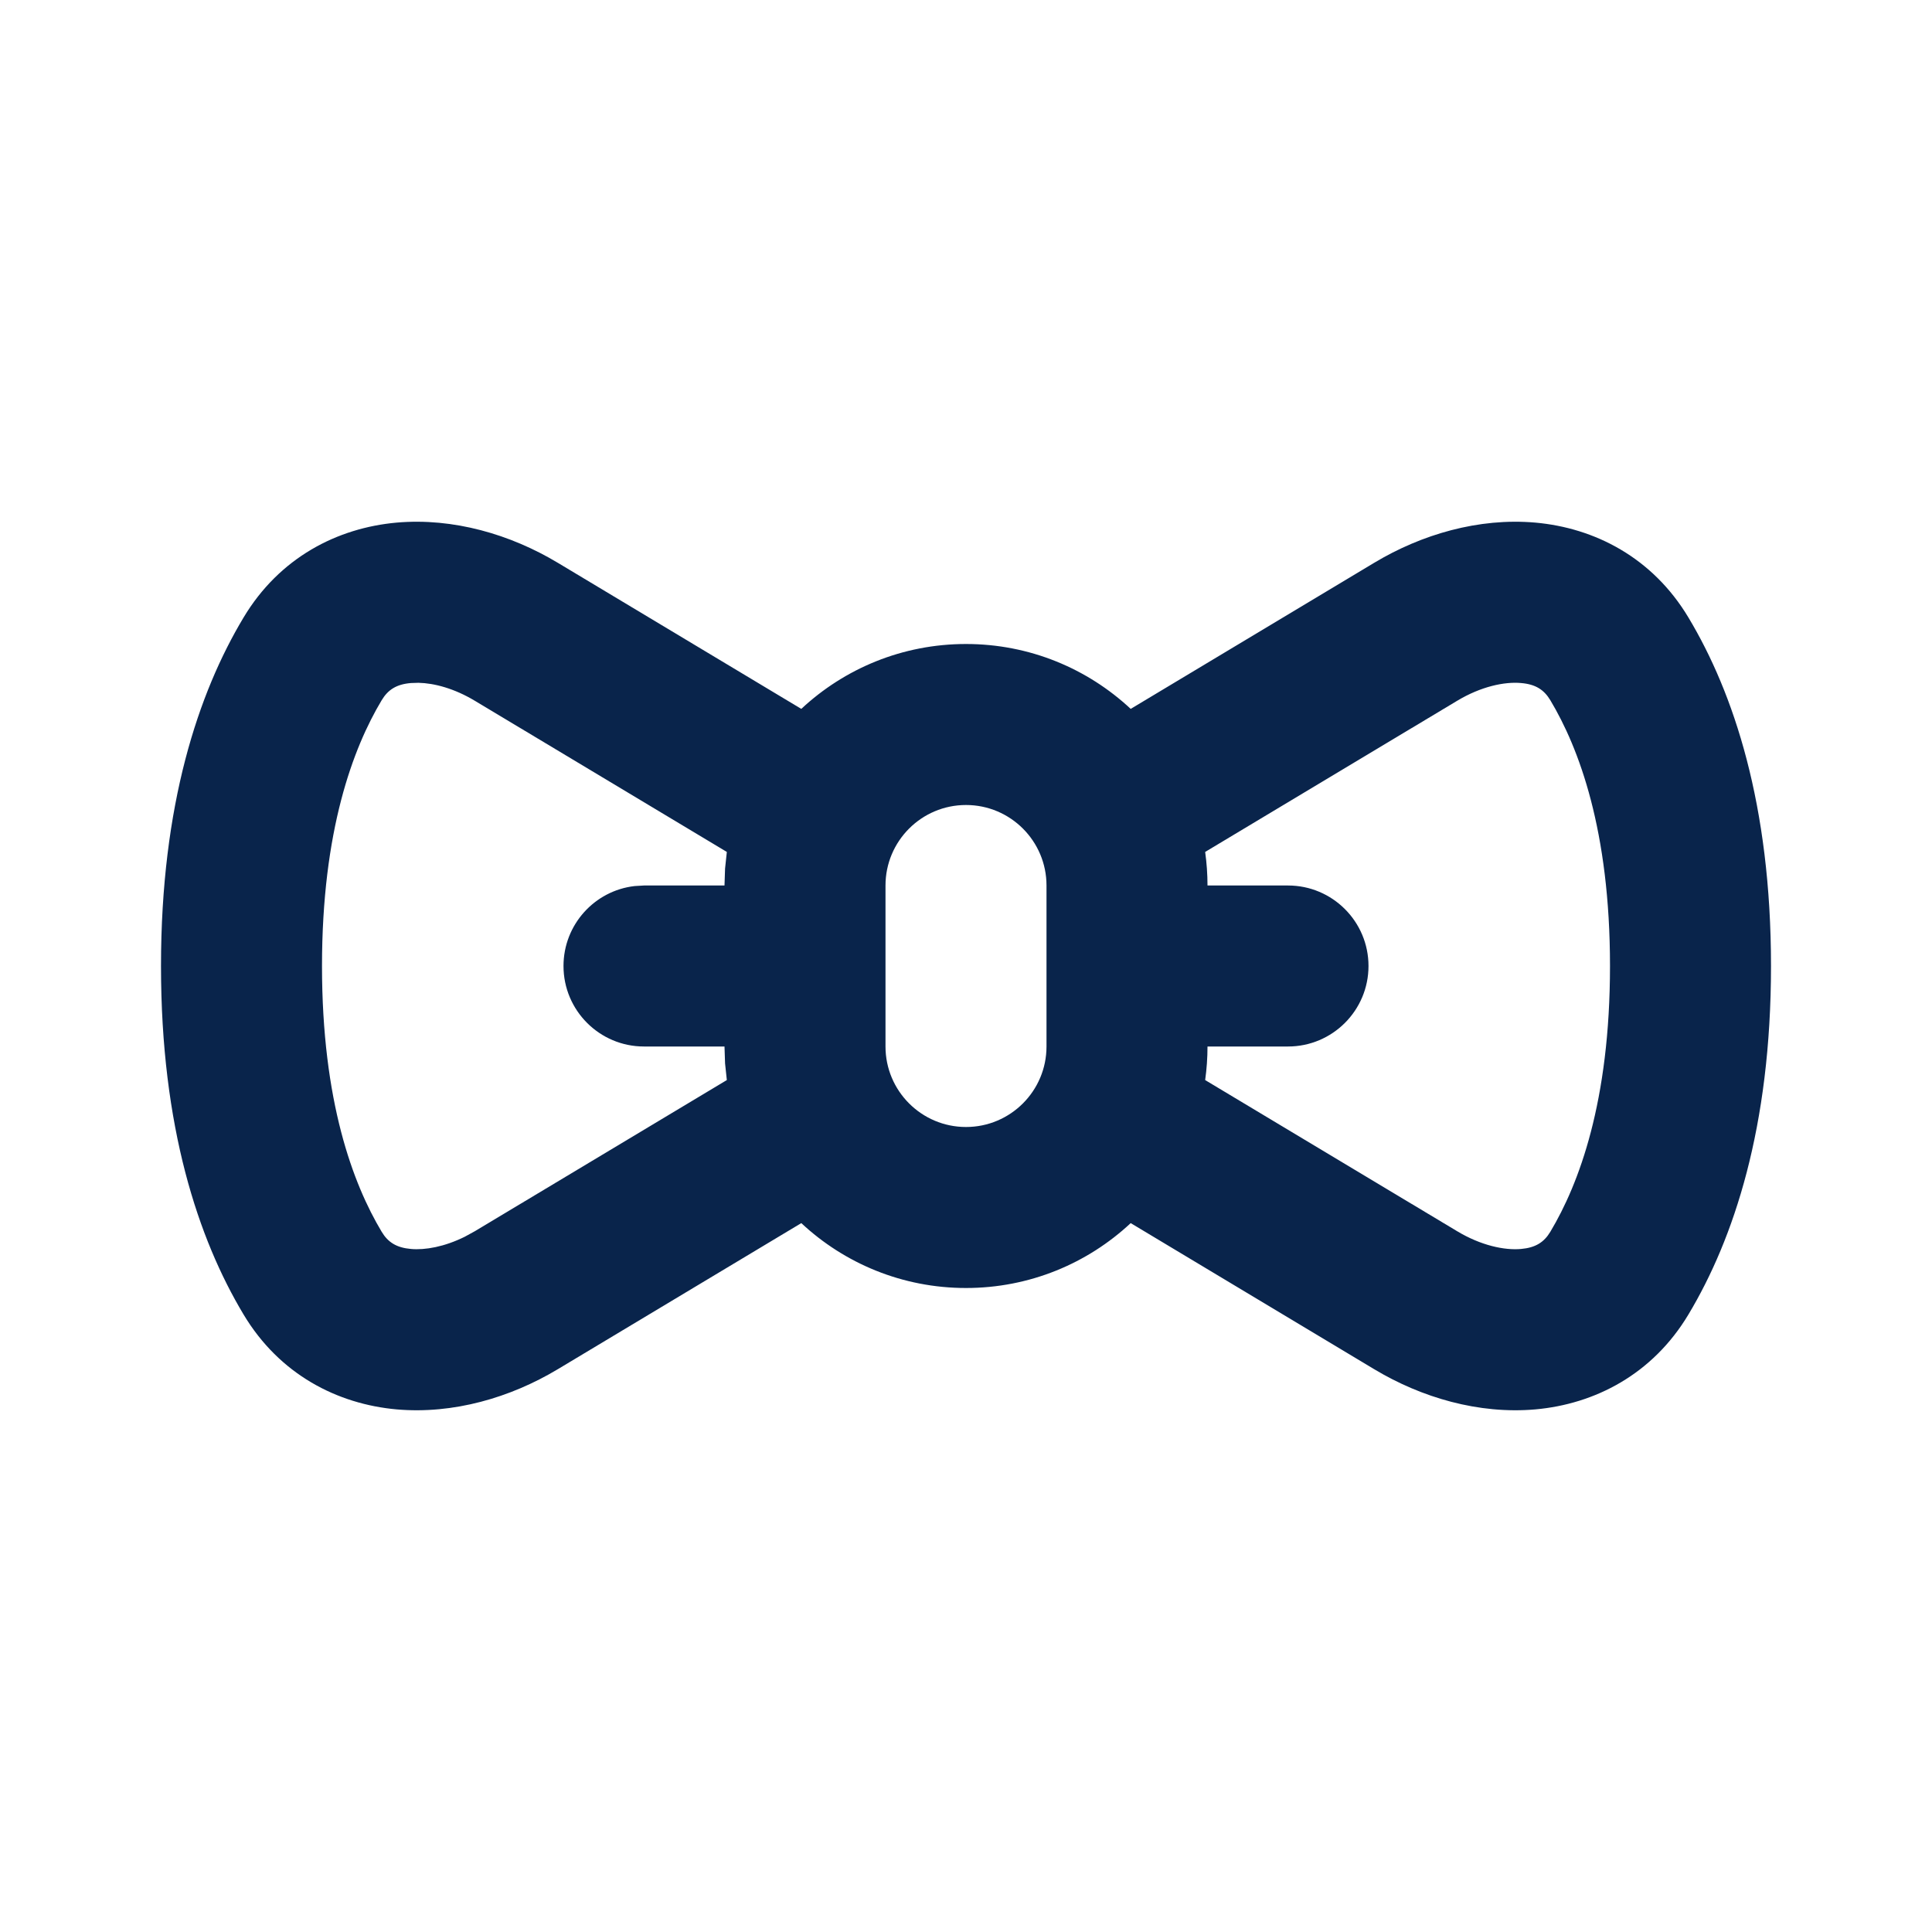 <?xml version="1.0" encoding="UTF-8"?>
<svg width="24px" height="24px" viewBox="0 0 24 24" version="1.1" xmlns="http://www.w3.org/2000/svg" xmlns:xlink="http://www.w3.org/1999/xlink">
    <title>bow_tie_line</title>
    <g id="Icon" stroke="none" stroke-width="1" fill="none" fill-rule="evenodd">
        <g id="Part" transform="translate(-480, 0)">
            <g id="bow_tie_line" transform="translate(480, 0)">
                <path d="M24,0 L24,24 L0,24 L0,0 L24,0 Z M12.593,23.258 L12.582,23.26 L12.511,23.295 L12.492,23.299 L12.492,23.299 L12.477,23.295 L12.406,23.26 C12.396,23.256 12.387,23.259 12.382,23.265 L12.378,23.276 L12.361,23.703 L12.366,23.723 L12.377,23.736 L12.48,23.81 L12.495,23.814 L12.495,23.814 L12.507,23.81 L12.611,23.736 L12.623,23.72 L12.623,23.72 L12.627,23.703 L12.61,23.276 C12.608,23.266 12.601,23.259 12.593,23.258 L12.593,23.258 Z M12.858,23.145 L12.845,23.147 L12.66,23.24 L12.65,23.25 L12.65,23.25 L12.647,23.261 L12.665,23.691 L12.67,23.703 L12.67,23.703 L12.678,23.71 L12.879,23.803 C12.891,23.807 12.902,23.803 12.908,23.795 L12.912,23.781 L12.878,23.167 C12.875,23.155 12.867,23.147 12.858,23.145 L12.858,23.145 Z M12.143,23.147 C12.133,23.142 12.122,23.145 12.116,23.153 L12.11,23.167 L12.076,23.781 C12.075,23.793 12.083,23.802 12.093,23.805 L12.108,23.803 L12.309,23.71 L12.319,23.702 L12.319,23.702 L12.323,23.691 L12.34,23.261 L12.337,23.249 L12.337,23.249 L12.328,23.24 L12.143,23.147 Z" id="MingCute" fill-rule="nonzero"></path>
                <path d="M19.073,6.492 C19.809,6.558 20.528,6.925 20.975,7.672 C21.537,8.609 22,9.997 22,12 C22,14.003 21.537,15.39 20.975,16.328 C20.528,17.075 19.809,17.442 19.073,17.508 C18.368,17.57 17.658,17.361 17.073,17.01 L14.046,15.194 C13.51,15.694 12.791,16 12,16 C11.209,16 10.49,15.694 9.954,15.194 L6.927,17.01 C6.342,17.361 5.632,17.57 4.927,17.508 C4.191,17.442 3.472,17.075 3.025,16.328 C2.463,15.39 2,14.003 2,12 C2,9.997 2.463,8.609 3.025,7.672 C3.472,6.925 4.191,6.558 4.927,6.492 C5.632,6.43 6.342,6.639 6.927,6.99 L9.954,8.806 C10.49,8.306 11.209,8 12,8 C12.791,8 13.51,8.306 14.046,8.806 L17.073,6.99 C17.658,6.639 18.368,6.43 19.073,6.492 Z M18.102,8.705 L14.971,10.583 C14.99,10.72 15,10.859 15,11 L16,11 C16.552,11 17,11.448 17,12 C17,12.552 16.552,13 16,13 L15,13 C15,13.141 14.99,13.28 14.971,13.417 L18.102,15.295 C18.397,15.472 18.689,15.534 18.896,15.515 C19.074,15.499 19.18,15.433 19.259,15.301 C19.614,14.708 20,13.684 20,12 C20,10.316 19.614,9.292 19.259,8.699 C19.18,8.567 19.074,8.5 18.896,8.485 C18.689,8.466 18.397,8.528 18.102,8.705 Z M5.198,8.482 L5.104,8.485 C4.926,8.5 4.82,8.567 4.741,8.699 C4.386,9.292 4,10.316 4,12 C4,13.684 4.386,14.708 4.741,15.301 C4.82,15.433 4.926,15.499 5.104,15.515 C5.282,15.531 5.521,15.488 5.772,15.364 L5.898,15.295 L9.029,13.417 L9.007,13.21 L9.007,13.21 L9,13 L8,13 C7.448,13 7,12.552 7,12 C7,11.487 7.386,11.064 7.883,11.007 L8,11 L9,11 L9.007,10.79 L9.007,10.79 L9.029,10.583 L5.898,8.705 C5.645,8.553 5.395,8.486 5.198,8.482 Z M12,10 C11.448,10 11,10.448 11,11 L11,13 C11,13.552 11.448,14 12,14 C12.552,14 13,13.552 13,13 L13,11 C13,10.448 12.552,10 12,10 Z" id="形状" fill="#09244B"></path>
            </g>
        </g>
    </g>
</svg>